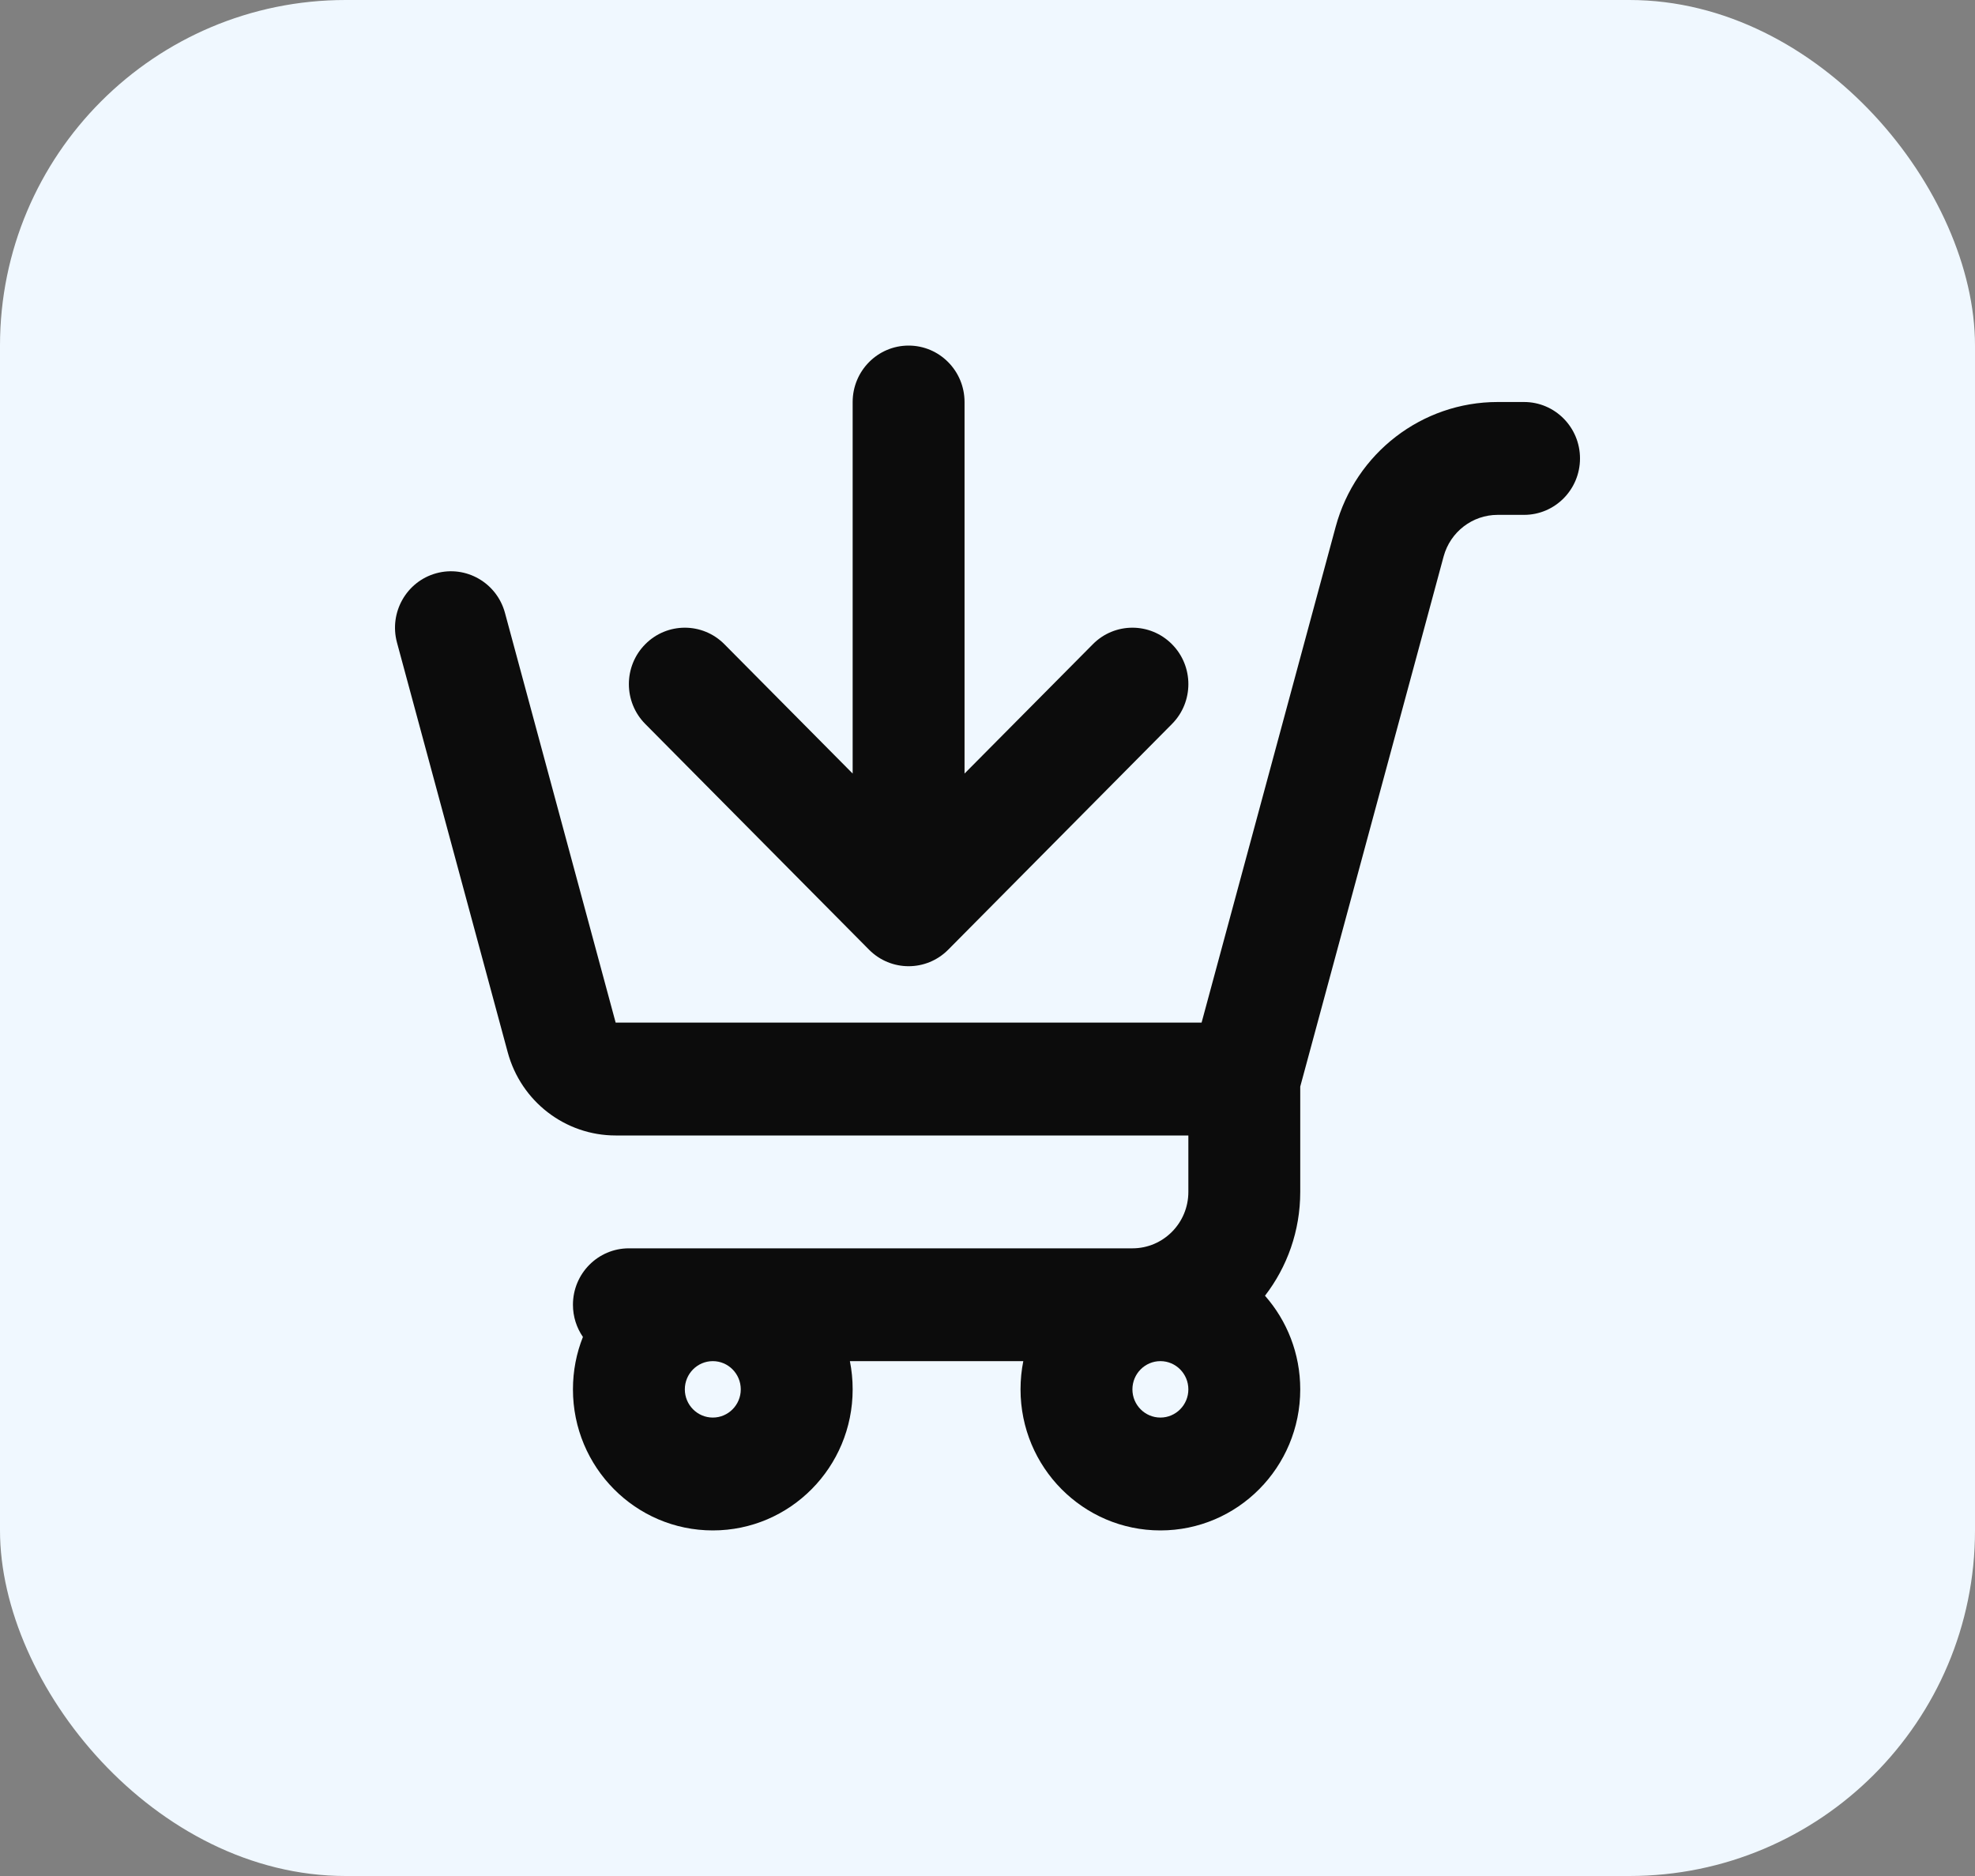 <svg width="40" height="38" viewBox="0 0 40 38" fill="none" xmlns="http://www.w3.org/2000/svg">
<rect x="0" y="0" width="40" height="38" fill="#808080" stroke="none"/>
<rect width="40" height="38" rx="7" fill="#F0F8FF"/>
<path fill-rule="evenodd" clip-rule="evenodd" d="M17.269 8.143C17.269 7.512 17.777 7 18.402 7C19.028 7 19.535 7.512 19.535 8.143V15.669L22.134 13.049C22.576 12.603 23.294 12.603 23.736 13.049C24.179 13.495 24.179 14.219 23.736 14.665L19.204 19.237C18.761 19.683 18.044 19.683 17.601 19.237L13.069 14.665C12.626 14.219 12.626 13.495 13.069 13.049C13.511 12.603 14.229 12.603 14.671 13.049L17.269 15.669V8.143ZM32 9.286C32 8.655 31.493 8.143 30.867 8.143H30.332C28.799 8.143 27.455 9.178 27.052 10.669L26.58 12.414L24.336 20.714H12.469L10.227 12.414C10.062 11.805 9.439 11.446 8.835 11.612C8.232 11.778 7.876 12.406 8.04 13.015L10.283 21.315C10.552 22.31 11.447 23 12.469 23H24.068V24.143C24.068 24.774 23.561 25.286 22.935 25.286H14.437H12.737C12.111 25.286 11.604 25.797 11.604 26.429C11.604 26.671 11.678 26.895 11.806 27.081C11.675 27.409 11.604 27.767 11.604 28.143C11.604 29.721 12.872 31 14.437 31C16.001 31 17.269 29.721 17.269 28.143C17.269 27.947 17.25 27.756 17.213 27.571H20.725C20.688 27.756 20.669 27.947 20.669 28.143C20.669 29.721 21.937 31 23.502 31C25.066 31 26.334 29.721 26.334 28.143C26.334 27.415 26.064 26.75 25.62 26.246C26.068 25.665 26.334 24.935 26.334 24.143V22.01L28.767 13.015L29.238 11.271C29.373 10.774 29.821 10.429 30.332 10.429H30.867C31.493 10.429 32 9.917 32 9.286ZM15.003 28.143C15.003 27.827 14.749 27.571 14.437 27.571C14.124 27.571 13.87 27.827 13.87 28.143C13.87 28.458 14.124 28.714 14.437 28.714C14.749 28.714 15.003 28.458 15.003 28.143ZM24.068 28.143C24.068 27.827 23.814 27.571 23.502 27.571C23.189 27.571 22.935 27.827 22.935 28.143C22.935 28.458 23.189 28.714 23.502 28.714C23.814 28.714 24.068 28.458 24.068 28.143Z" fill="#0C0C0C"/>
</svg>
